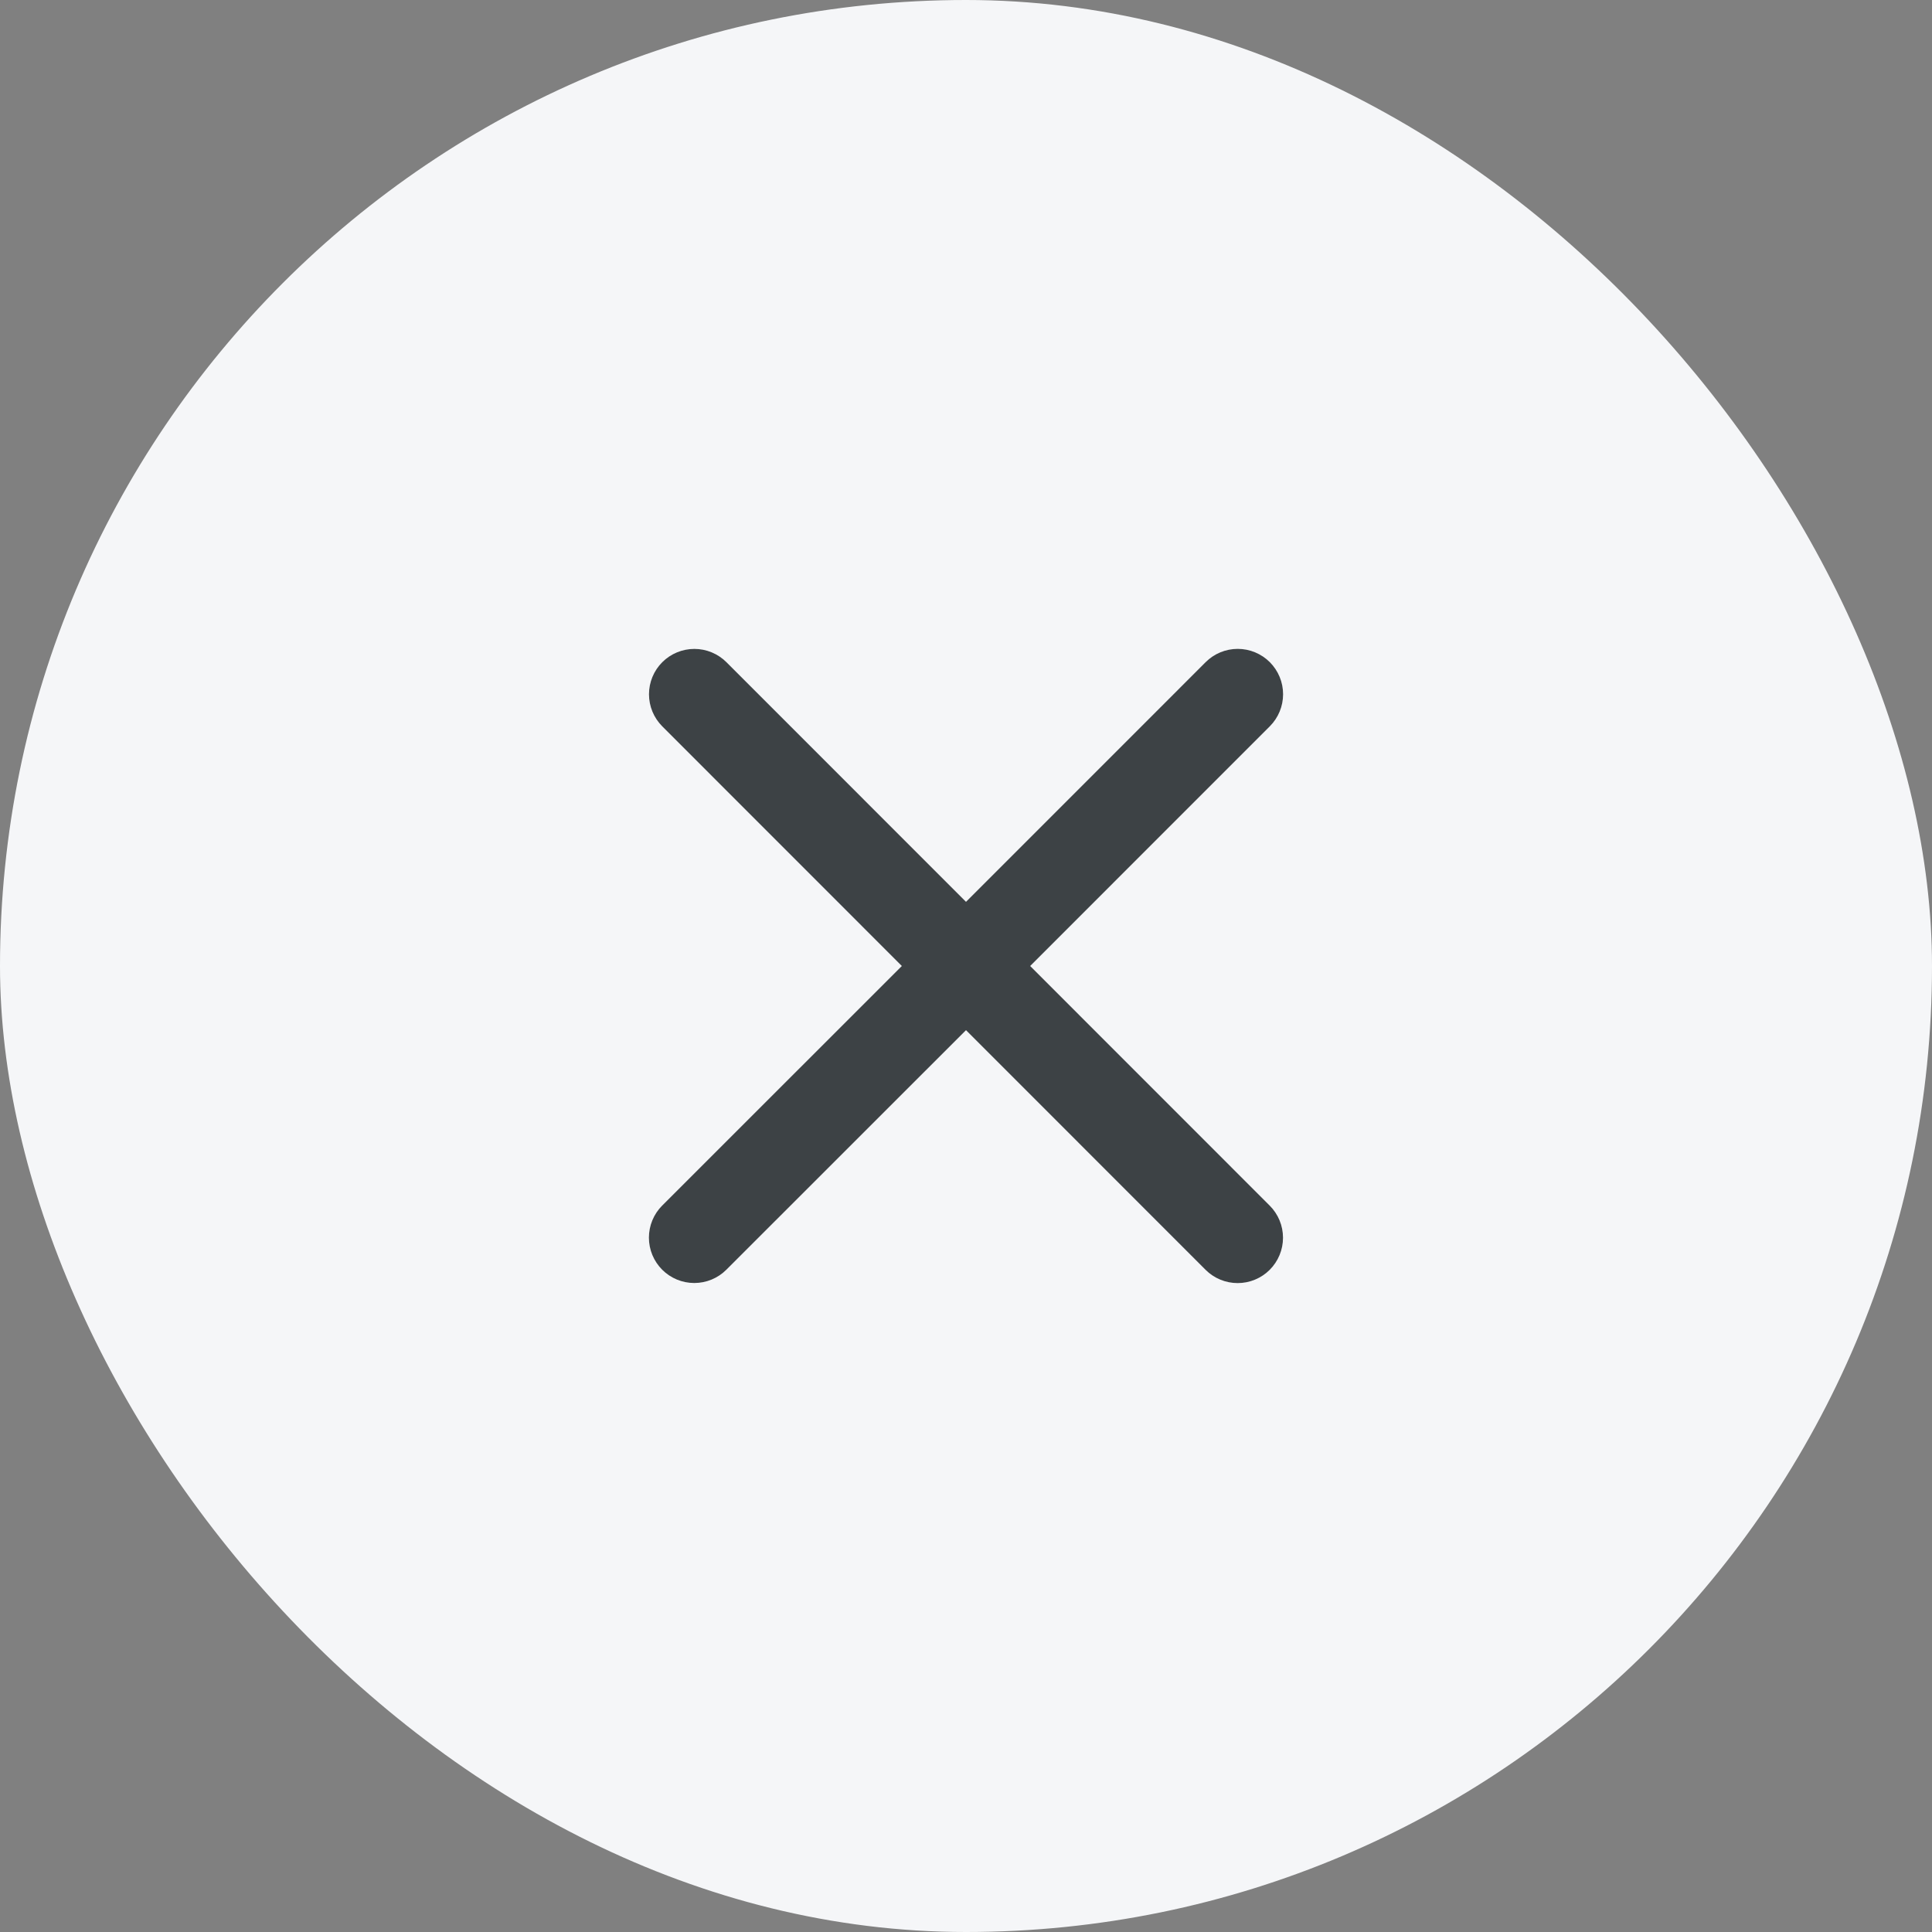 <svg width="48" height="48" viewBox="0 0 48 48" fill="none" xmlns="http://www.w3.org/2000/svg">
<rect x="0" y="0" width="48" height="48" fill="#808080" stroke="none"/>
<rect width="48" height="48" rx="24" fill="#F5F6F8"/>
<path d="M31.546 29.954C31.757 30.165 31.876 30.452 31.876 30.751C31.876 31.05 31.757 31.336 31.546 31.548C31.335 31.759 31.048 31.878 30.749 31.878C30.45 31.878 30.163 31.759 29.952 31.548L24 25.594L18.046 31.546C17.835 31.757 17.548 31.876 17.249 31.876C16.95 31.876 16.663 31.757 16.452 31.546C16.241 31.334 16.122 31.048 16.122 30.749C16.122 30.45 16.241 30.163 16.452 29.952L22.406 24L16.454 18.046C16.243 17.834 16.124 17.548 16.124 17.249C16.124 16.95 16.243 16.663 16.454 16.452C16.665 16.241 16.952 16.122 17.251 16.122C17.55 16.122 17.836 16.241 18.048 16.452L24 22.406L29.954 16.451C30.165 16.24 30.452 16.121 30.751 16.121C31.05 16.121 31.336 16.24 31.548 16.451C31.759 16.663 31.878 16.949 31.878 17.248C31.878 17.547 31.759 17.834 31.548 18.045L25.594 24L31.546 29.954Z" fill="#3D4245"/>
</svg>
